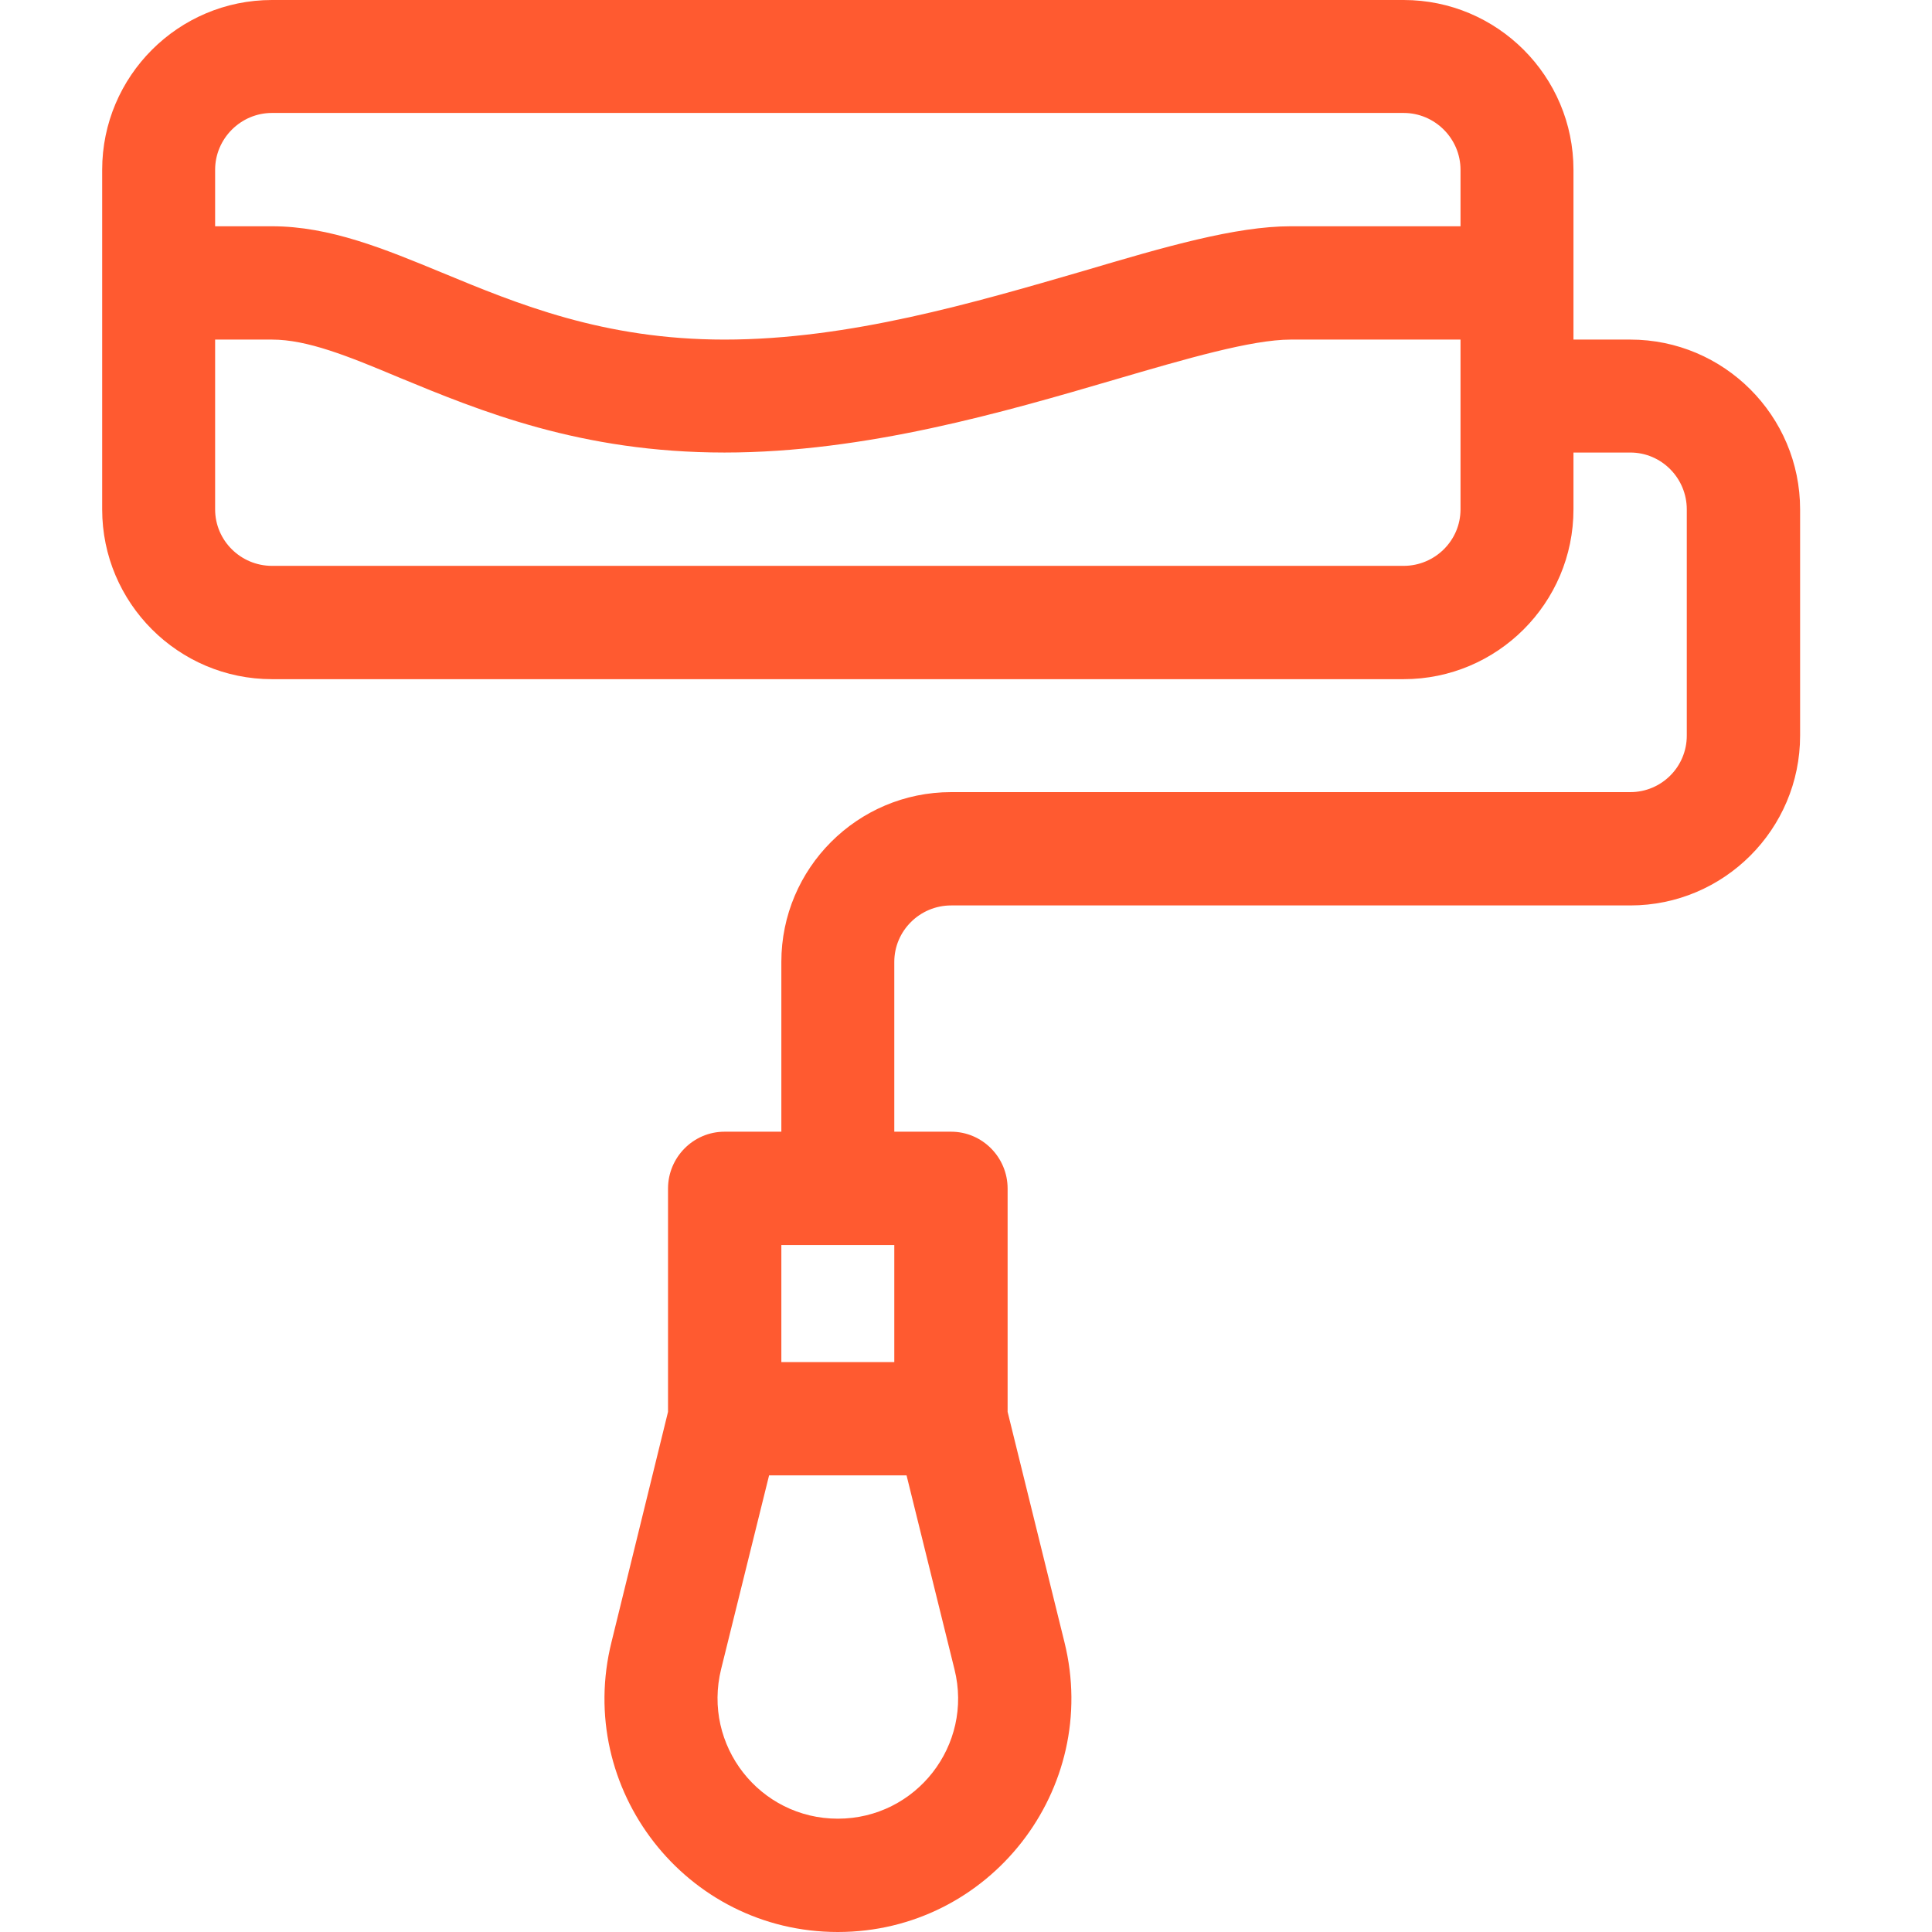 <svg width="52" height="52" viewBox="0 0 52 52" fill="none" xmlns="http://www.w3.org/2000/svg" xmlns:xlink="http://www.w3.org/1999/xlink">
	<desc>
			Created with Pixso.
	</desc>
	<defs>
		<clipPath id="clip35_758">
			<rect width="52" height="52" transform="translate(-0.5 0)" fill="white" fill-opacity="0"/>
		</clipPath>
	</defs>
	<g clip-path="url(#clip35_758)">
		<path d="M42.35 4.57C42.35 2.05 40.3 0 37.78 0L7.32 0C4.8 0 2.75 2.05 2.75 4.57L2.75 13.71C2.75 16.23 4.8 18.28 7.32 18.28L37.78 18.28C40.3 18.28 42.35 16.23 42.35 13.71L42.35 12.18L43.88 12.18C44.72 12.18 45.4 12.87 45.4 13.71L45.4 19.8C45.4 20.64 44.72 21.32 43.88 21.32L25.6 21.32C23.08 21.32 21.03 23.37 21.03 25.89L21.03 30.46L19.5 30.46C18.66 30.46 17.98 31.15 17.98 31.99L17.98 38L16.46 44.19C15.47 48.15 18.46 52 22.55 52C26.64 52 29.63 48.15 28.65 44.2L27.12 38L27.12 31.99C27.12 31.15 26.44 30.46 25.6 30.46L24.07 30.46L24.07 25.89C24.07 25.05 24.76 24.37 25.6 24.37L43.88 24.37C46.4 24.37 48.45 22.32 48.45 19.8L48.45 13.71C48.45 11.19 46.4 9.14 43.88 9.14L42.35 9.14L42.35 4.57ZM24.07 33.51L24.07 36.66L21.03 36.66L21.03 33.51L24.07 33.51ZM22.55 48.95C20.45 48.95 18.9 46.98 19.41 44.92L20.7 39.71L24.4 39.71L25.69 44.93C26.2 46.97 24.66 48.95 22.55 48.95ZM7.32 3.04L37.78 3.04C38.62 3.04 39.31 3.73 39.31 4.57L39.31 6.09L34.74 6.09C33.26 6.09 31.36 6.64 29.17 7.29C26.21 8.15 22.85 9.14 19.5 9.14C16.24 9.14 13.93 8.18 11.9 7.34C10.35 6.7 8.88 6.09 7.32 6.09L5.79 6.09L5.79 4.57C5.79 3.73 6.48 3.04 7.32 3.04ZM39.31 13.71C39.31 14.55 38.62 15.23 37.78 15.23L7.32 15.23C6.48 15.23 5.79 14.55 5.79 13.71L5.79 9.14L7.32 9.14C8.27 9.14 9.36 9.58 10.74 10.16C12.92 11.06 15.63 12.18 19.5 12.18C23.29 12.18 27.03 11.09 30.03 10.21C31.91 9.66 33.69 9.14 34.74 9.14L39.31 9.14L39.31 13.71Z" fill="#FF5A30" fill-opacity="1" fill-rule="nonzero"/>
	</g>
</svg>
